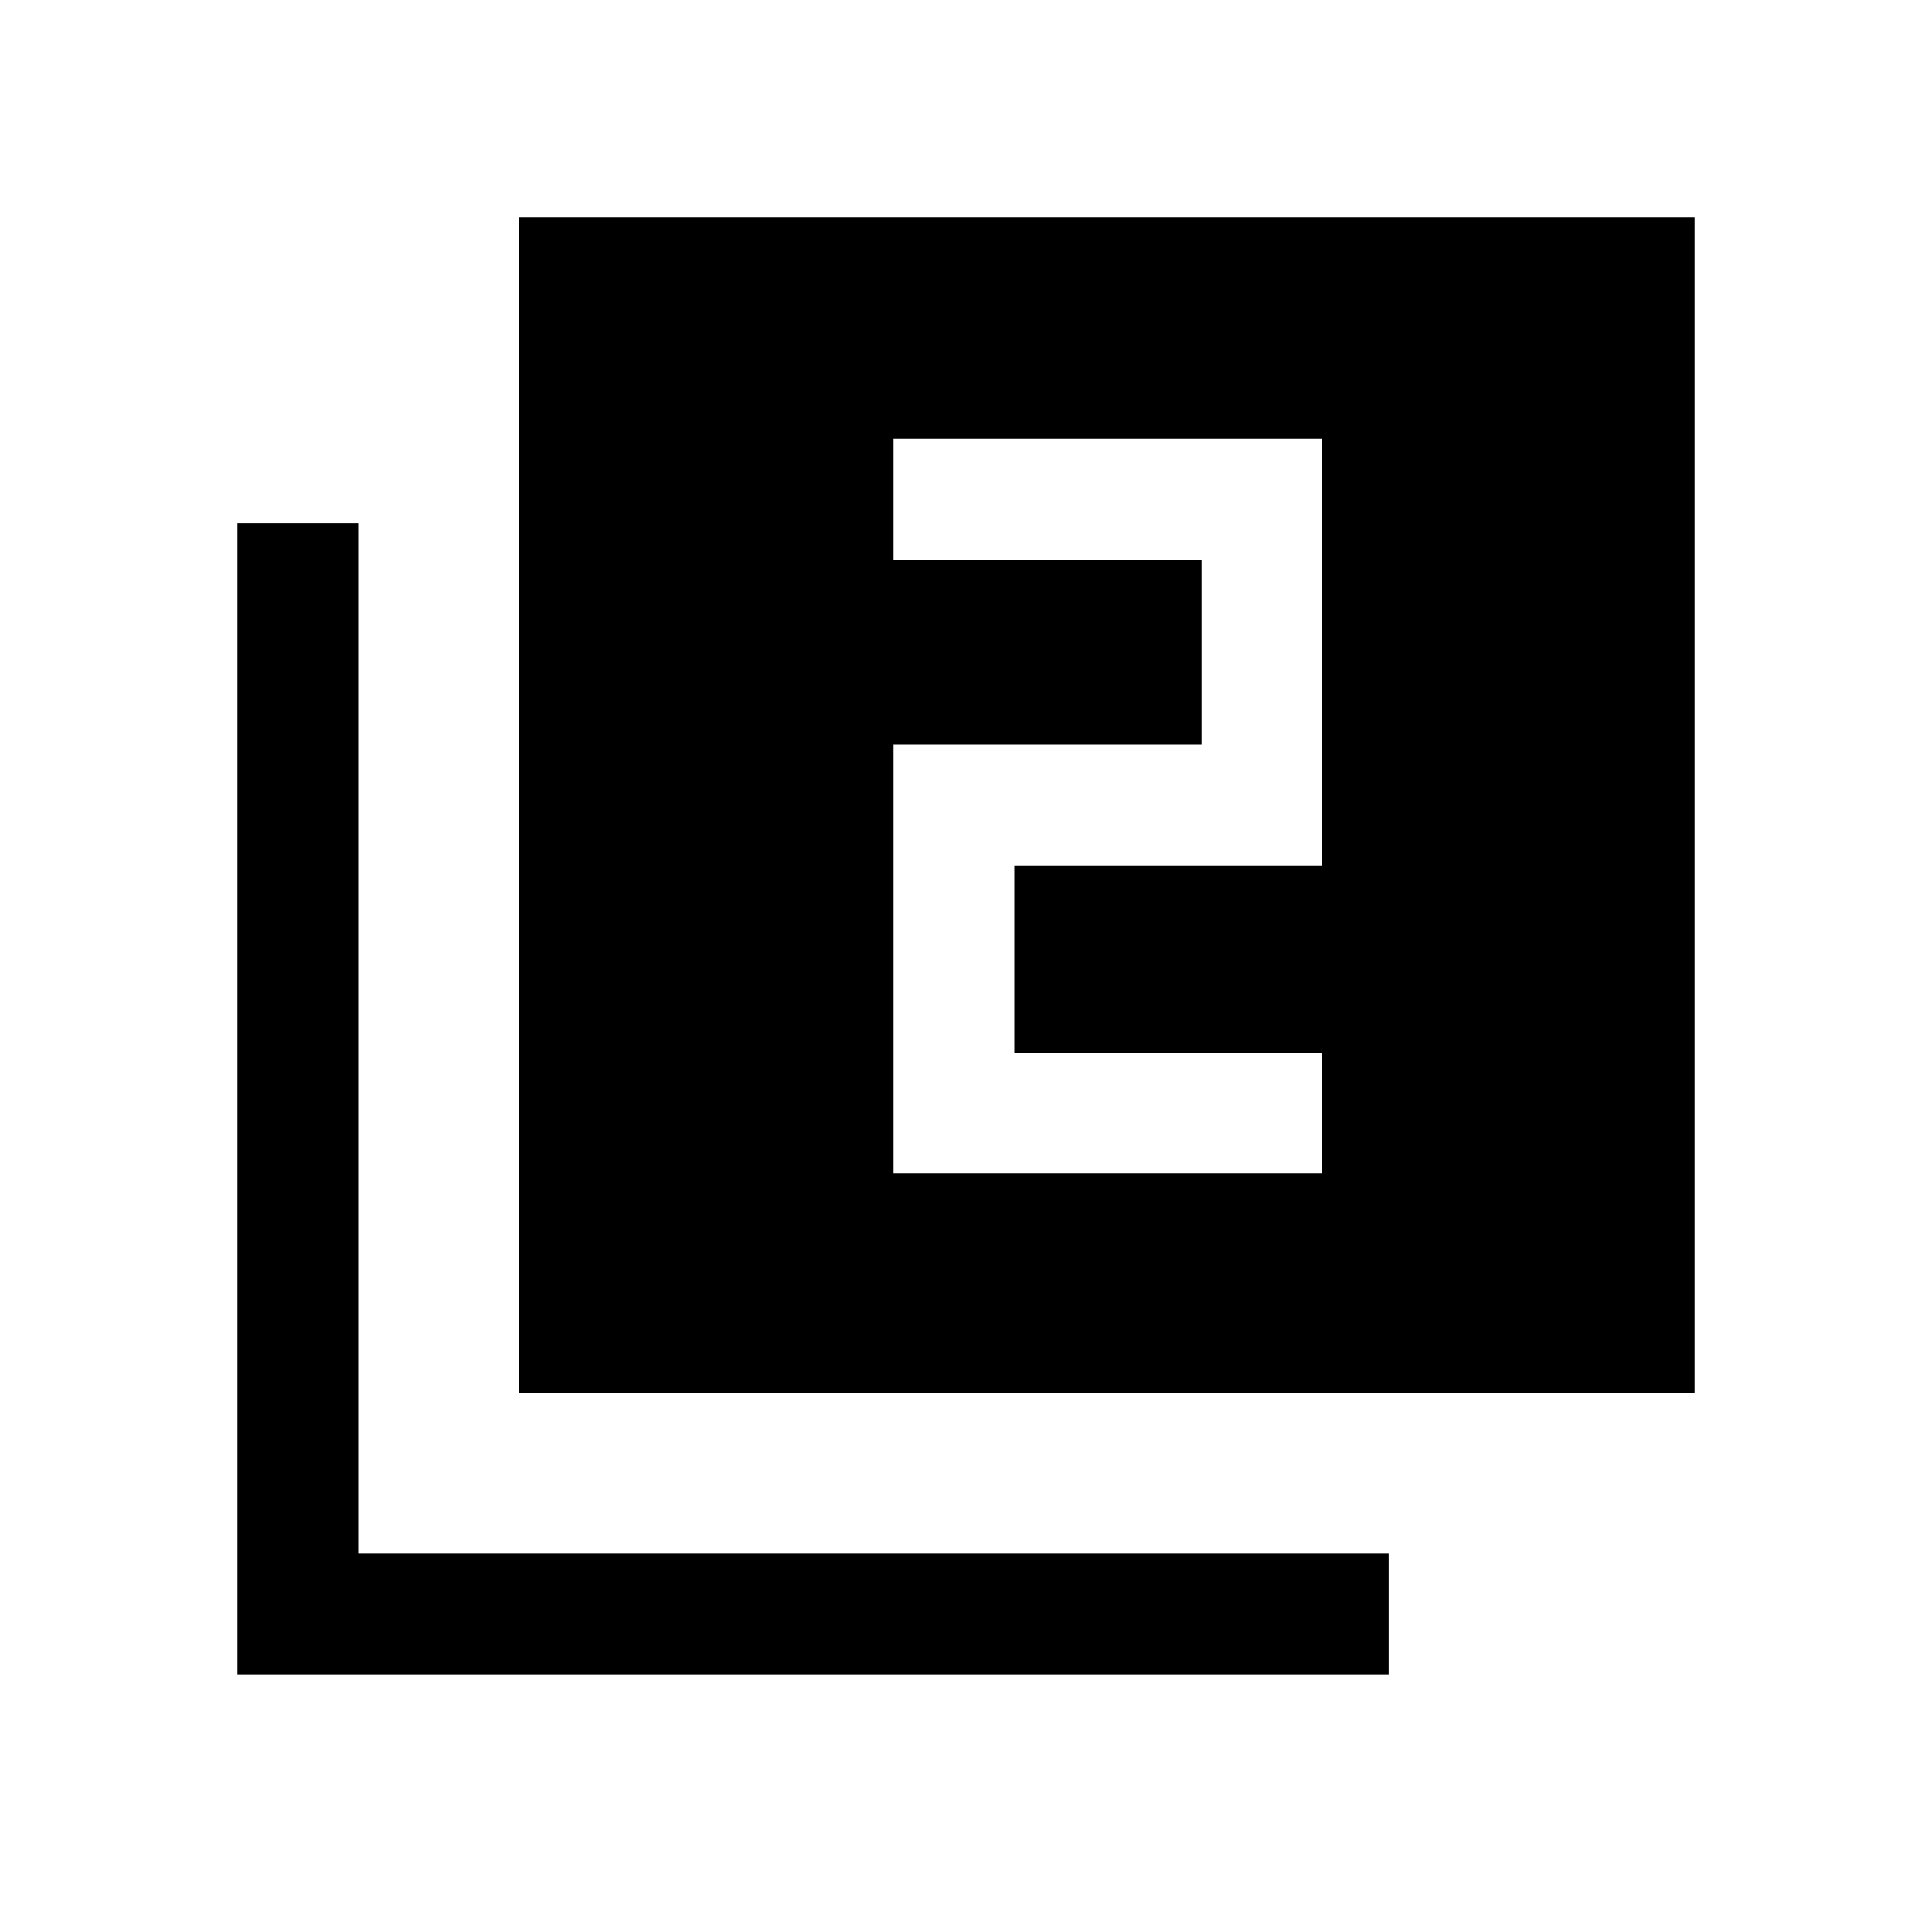 <svg xmlns="http://www.w3.org/2000/svg" height="20" width="20"><path d="M9.25 12.146h4.438v-1.25H10.5V8.958h3.188V4.542H9.25v1.25h3.188v1.916H9.25Zm-3.875 2.271V2.25h12.167v12.167Zm-2.917 2.916V5.417h1.25v10.666h10.667v1.25Z"/></svg>